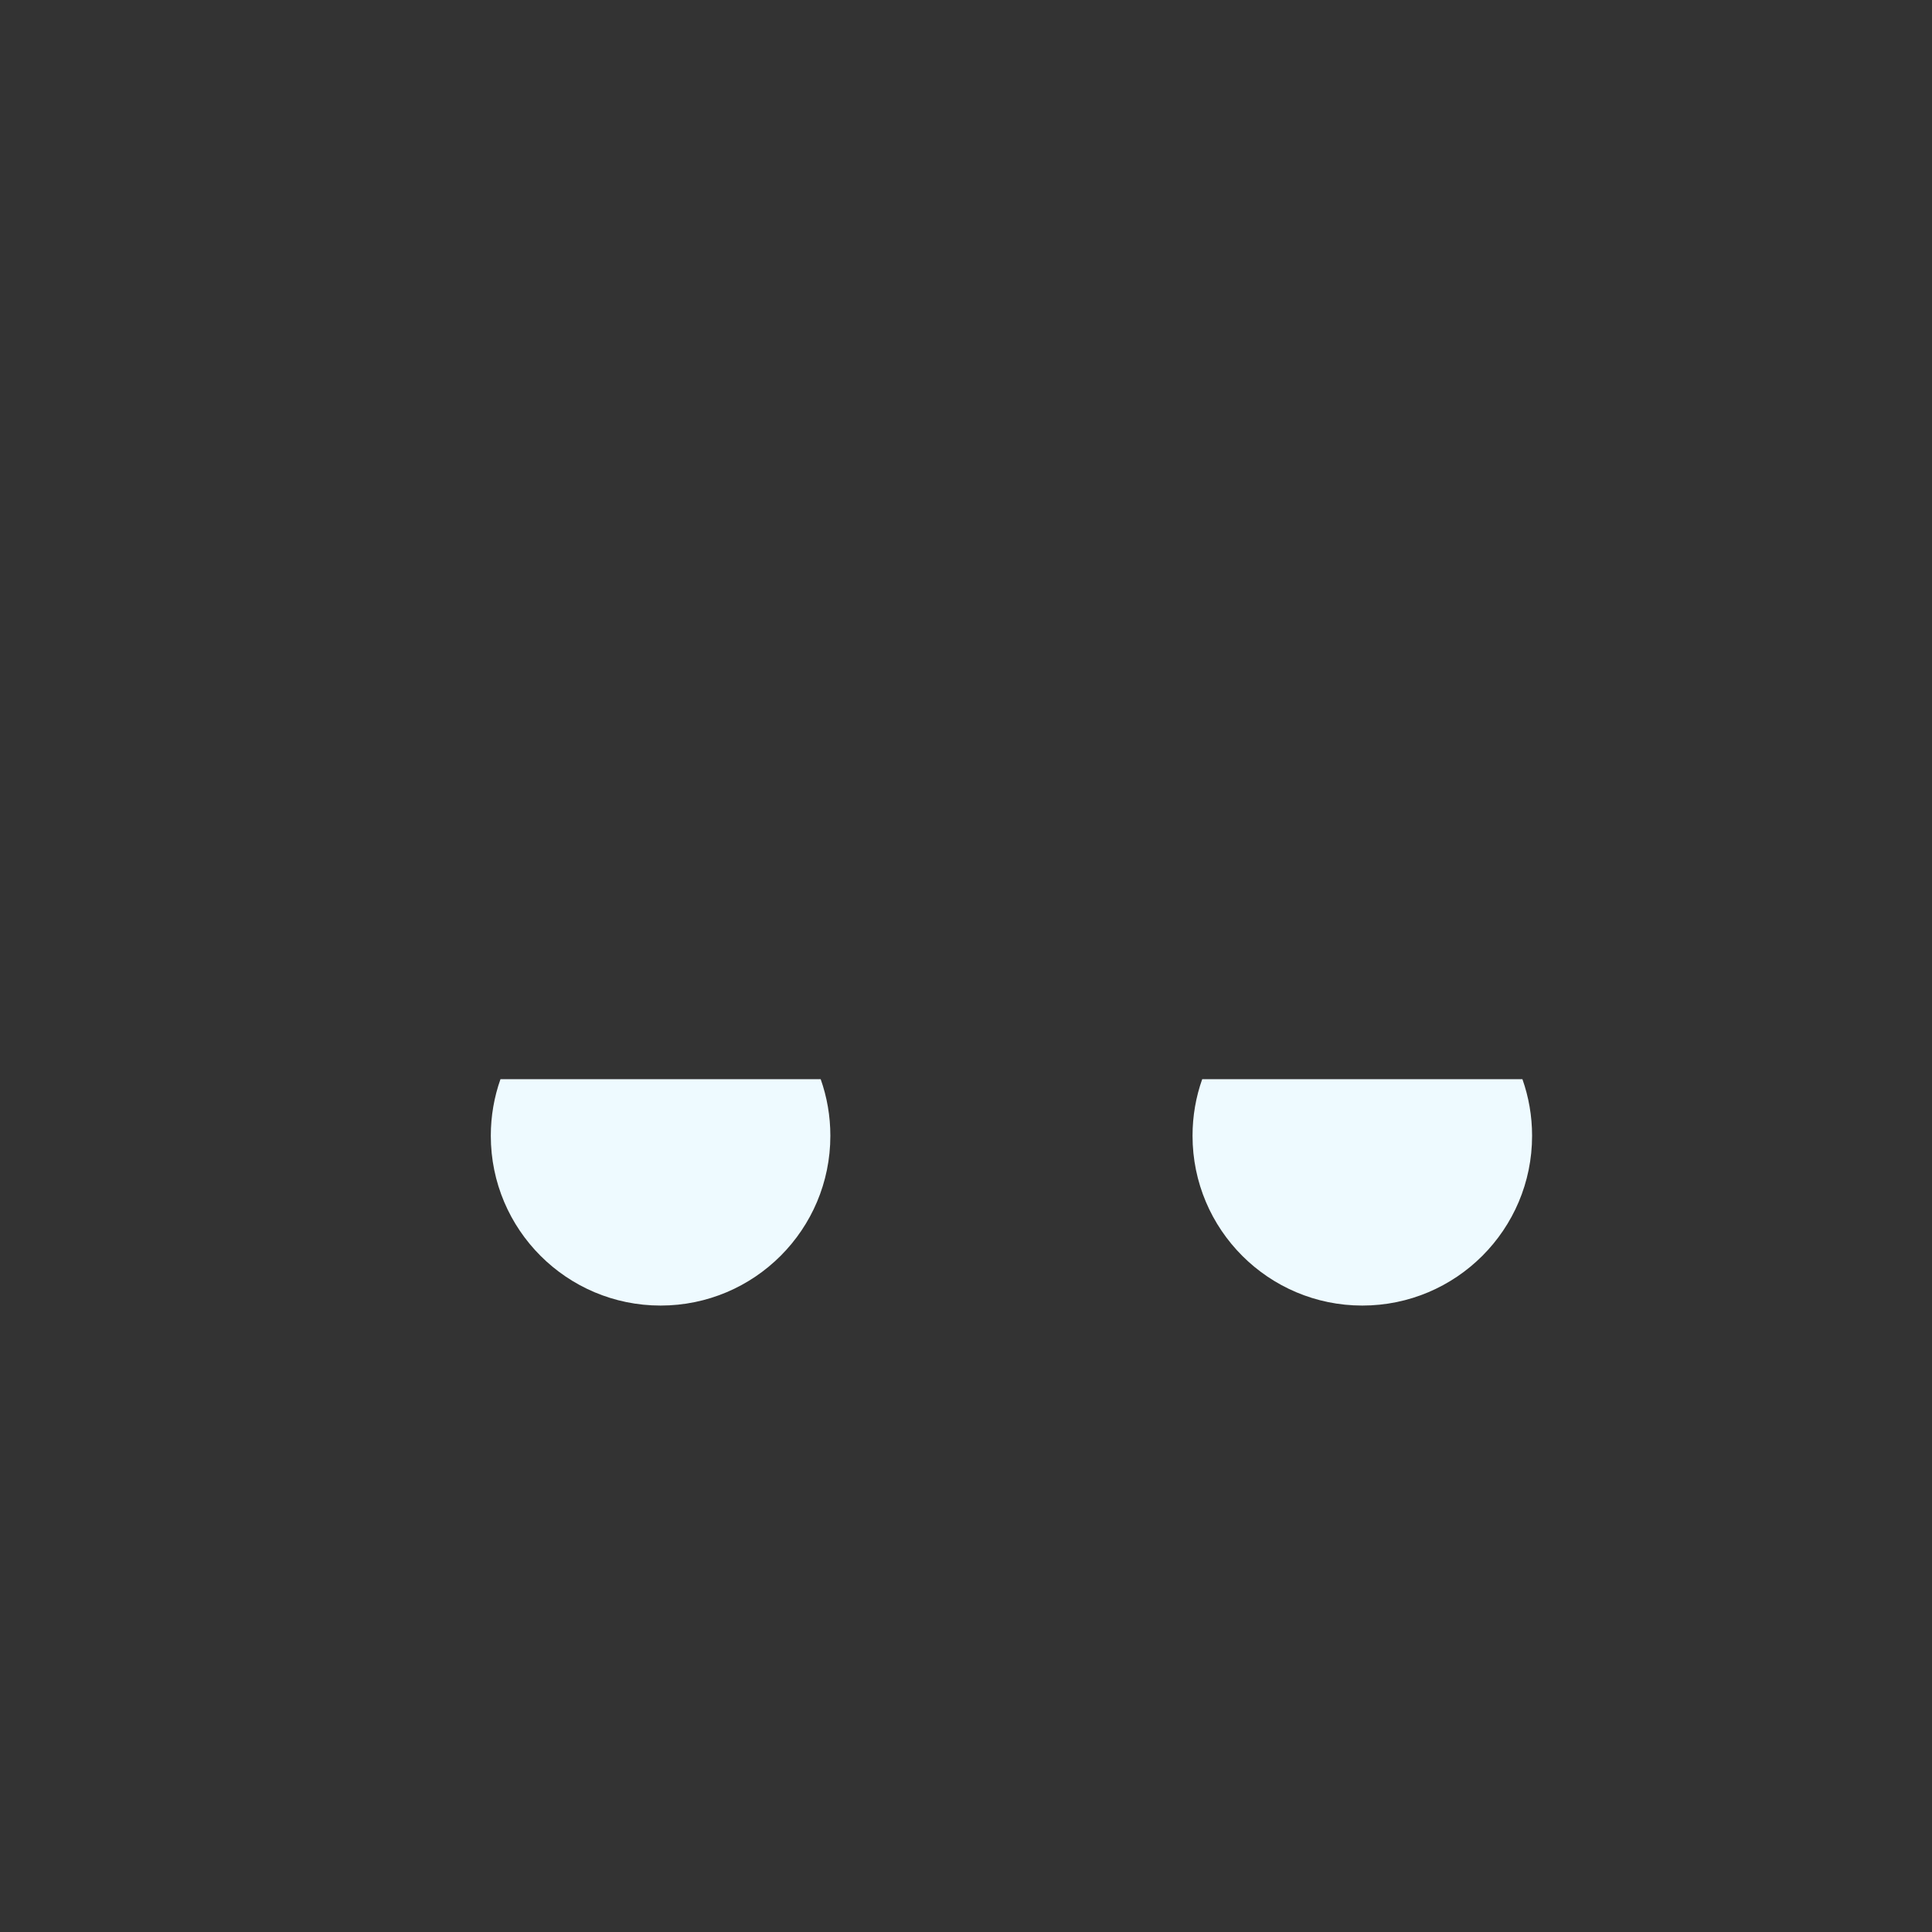 <?xml version="1.0" encoding="utf-8"?>
<!-- Generator: Adobe Illustrator 29.6.0, SVG Export Plug-In . SVG Version: 9.03 Build 0)  -->
<svg version="1.1" xmlns="http://www.w3.org/2000/svg" xmlns:xlink="http://www.w3.org/1999/xlink" x="0px" y="0px"
	 viewBox="0 0 200 200" style="enable-background:new 0 0 200 200;" xml:space="preserve">
<rect x="0" y="0" width="200" height="200" fill="#333333" stroke="none"/>
<g id="Layer_1" style="display:none;">
</g>
<g id="Item_x5F_1" style="display:none;">
	<path style="display:inline;fill:#C1B0B5;" d="M180.859,88.824c-5.491-17.376-19.422-32.112-34.685-41.606
		c3.722-15.454-7.889-29.233-22.723-29.233c-10.834,0-19.95,7.35-22.629,17.333c-38.821-0.488-73.448,30.893-73.448,70.3v6.101
		h157.004L180.859,88.824z"/>
</g>
<g id="Layer_14" style="display:none;">
	<path style="display:inline;fill:#FFDA8F;" d="M40.469,21.418c4.573,4.573,4.573,11.994,0,16.567
		c-4.577,4.577-11.994,4.577-16.571,0c-4.577-4.573-4.577-11.994,0-16.567C28.475,16.84,35.892,16.84,40.469,21.418z"/>
	<path style="display:inline;fill:#FFDA8F;" d="M23.898,37.985c4.577,4.577,4.577,11.994,0,16.571
		c-4.577,4.577-11.994,4.577-16.571,0c-4.573-4.577-4.573-11.994,0-16.571C11.904,33.412,19.321,33.412,23.898,37.985z"/>
</g>
<g id="Item_x5F_2" style="display:none;">
	<path style="display:inline;fill:#FFDA8F;" d="M196.094,100.002c0,6.471-5.246,11.717-11.717,11.717s-11.717-5.246-11.717-11.717
		s5.246-11.717,11.717-11.717S196.094,93.531,196.094,100.002z"/>
</g>
<g id="Layer_13">
	<path style="fill:#EEFAFF;" d="M157.601,111.718c0.648,1.832,1,3.804,1,5.858c0,9.705-7.87,17.575-17.575,17.575
		c-9.705,0-17.575-7.87-17.575-17.575c0-2.054,0.351-4.027,1-5.858H157.601z"/>
	<path style="fill:#EEFAFF;" d="M84.958,111.718c0.648,1.832,1,3.804,1,5.858c0,9.705-7.87,17.575-17.575,17.575
		s-17.575-7.87-17.575-17.575c0-2.054,0.352-4.027,1-5.858H84.958z"/>
</g>
<g id="Item_x5F_3" style="display:none;">
	<path style="display:inline;fill:#EEFAFF;" d="M157.601,111.718c0.648,1.832,1,3.804,1,5.858c0,9.705-7.87,17.575-17.575,17.575
		c-9.705,0-17.575-7.87-17.575-17.575c0-2.054,0.351-4.027,1-5.858H157.601z"/>
</g>
<g id="Item_x5F_4" style="display:none;">
	<path style="display:inline;fill:#EEFAFF;" d="M84.958,111.718c0.648,1.832,1,3.804,1,5.858c0,9.705-7.87,17.575-17.575,17.575
		s-17.575-7.87-17.575-17.575c0-2.054,0.352-4.027,1-5.858H84.958z"/>
</g>
<g id="Item_x5F_5" style="display:none;">
	<path style="display:inline;fill:#FFDA8F;" d="M40.469,21.418c4.573,4.573,4.573,11.994,0,16.567
		c-4.577,4.577-11.994,4.577-16.571,0c-4.577-4.573-4.577-11.994,0-16.567C28.475,16.84,35.892,16.84,40.469,21.418z"/>
</g>
<g id="Item_x5F_6" style="display:none;">
	<path style="display:inline;fill:#FFDA8F;" d="M23.898,37.985c4.577,4.577,4.577,11.994,0,16.571
		c-4.577,4.577-11.994,4.577-16.571,0c-4.573-4.577-4.573-11.994,0-16.571C11.904,33.412,19.321,33.412,23.898,37.985z"/>
</g>
<g id="Item_x5F_7" style="display:none;">
	<path style="display:inline;" d="M150.79,76.568c0,2.157-1.749,3.906-3.906,3.906s-3.906-1.749-3.906-3.906
		s1.749-3.906,3.906-3.906S150.79,74.411,150.79,76.568z"/>
</g>
<g id="Item_x5F_8" style="display:none;">
	<path style="display:inline;" d="M184.378,84.379c-0.309,0-0.617,0.012-0.924,0.03c-5.623-14.815-17.411-28.803-32.955-39.058
		c2.335-16.718-10.5-31.272-27.048-31.272c-11.332,0-21.403,7.008-25.453,17.357C78.58,31.937,59.59,40.063,45.506,53.971
		c-0.017,0.016-0.033,0.034-0.049,0.05l-9.228-9.228c2.623-0.699,5.03-2.075,7.001-4.047c6.103-6.102,6.104-15.987,0-22.091
		c-6.105-6.105-15.985-6.109-22.093-0.001c-3.167,3.165-4.828,7.47-4.544,12.038c-4.321-0.269-8.734,1.239-12.03,4.532
		c-6.086,6.091-6.086,16.001,0.001,22.093c6.092,6.091,16.003,6.092,22.095,0c2.011-2.012,3.354-4.441,4.037-7.01l9.485,9.485
		c-10.826,13.11-16.713,29.118-16.713,45.826v2.195h-0.5c-12.645,0-22.933,10.288-22.933,22.933
		c0,11.258,8.059,20.773,19.163,22.626l3.876,0.646c2.128,0.355,4.14-1.083,4.494-3.21c0.355-2.128-1.083-4.14-3.21-4.494
		l-3.875-0.646c-7.323-1.222-12.637-7.498-12.637-14.922c0-8.339,6.784-15.126,15.122-15.126h24.023
		c-0.058,0.647-0.09,1.298-0.09,1.953c0,11.844,9.636,21.484,21.481,21.484s21.481-9.64,21.481-21.484
		c0-0.655-0.031-1.306-0.09-1.953h29.862c-0.058,0.647-0.09,1.298-0.09,1.953c0,11.844,9.636,21.484,21.481,21.484
		s21.481-9.636,21.481-21.481c0-0.655-0.031-1.306-0.09-1.953h21.961c8.614,0,15.622-7.008,15.622-15.622
		S192.992,84.379,184.378,84.379z M26.66,24.179c3.054-3.054,7.993-3.055,11.048,0c3.05,3.05,3.051,7.994,0,11.044
		c-3.053,3.053-7.99,3.055-11.047,0c0,0-0.002-0.002-0.002-0.002C23.607,32.172,23.604,27.233,26.66,24.179z M21.137,51.795
		c-3.046,3.046-8.003,3.046-11.047,0.001c-3.044-3.047-3.044-8.004-0.002-11.048c3.046-3.043,8.001-3.045,11.049-0.002l0,0
		C24.18,43.793,24.182,48.75,21.137,51.795z M31.28,105.618c0-35.555,29.99-64.313,64.914-66.288
		c-0.052,0.693-0.082,1.39-0.082,2.089c0,7.3,2.843,14.165,8.005,19.332c1.524,1.525,3.997,1.528,5.523,0.002
		c1.526-1.525,1.527-3.997,0.002-5.523c-3.688-3.692-5.719-8.596-5.719-13.811c0-10.83,8.792-19.528,19.528-19.528
		c12.462,0,22.02,11.566,18.926,24.413c-0.394,1.636,0.305,3.342,1.734,4.231c15.095,9.39,26.548,22.464,31.895,36.269
		c-4.452,2.808-7.25,7.724-7.25,13.199c0,2.844,0.768,5.512,2.102,7.811H31.28V105.618z M82.052,117.577
		c0,7.537-6.132,13.669-13.669,13.669c-7.537,0-13.669-6.132-13.669-13.669c0-0.658,0.049-1.31,0.14-1.953h27.058
		C82.003,116.267,82.052,116.919,82.052,117.577z M154.695,117.577c0,7.537-6.132,13.669-13.669,13.669s-13.669-6.136-13.669-13.673
		c0-0.658,0.049-1.31,0.14-1.953l27.058,0.004C154.647,116.267,154.695,116.919,154.695,117.577z M184.378,107.813
		c-4.307,0-7.811-3.504-7.811-7.811c0-4.441,3.594-7.811,7.811-7.811c4.307,0,7.811,3.504,7.811,7.811
		C192.189,104.309,188.685,107.813,184.378,107.813z"/>
</g>
<g id="Item_x5F_9" style="display:none;">
	<path style="display:inline;" d="M44.95,153.117c0,2.157-1.749,3.906-3.906,3.906s-3.906-1.749-3.906-3.906
		s1.749-3.906,3.906-3.906S44.95,150.96,44.95,153.117z"/>
</g>
<g id="Item_x5F_10" style="display:none;">
	<path style="display:inline;" d="M61.556,178.113c-2.157,0-3.906,1.749-3.906,3.906c0,2.157,1.749,3.906,3.906,3.906
		c9.148,0,16.591-7.443,16.591-16.591c0-8.144-5.83-15.027-13.863-16.366l-5.249-0.875c-2.127-0.354-4.14,1.083-4.495,3.21
		c-0.355,2.128,1.083,4.14,3.21,4.495l5.249,0.875c4.251,0.708,7.336,4.351,7.336,8.661
		C70.335,174.174,66.397,178.113,61.556,178.113z"/>
</g>
<g id="Layer_12" style="display:none;">
	<path style="display:inline;" d="M184.378,84.379c-0.309,0-0.617,0.012-0.924,0.03c-5.623-14.815-17.411-28.803-32.955-39.058
		c2.335-16.718-10.5-31.272-27.048-31.272c-11.332,0-21.403,7.008-25.453,17.357C78.58,31.937,59.59,40.063,45.506,53.971
		c-0.017,0.016-0.033,0.034-0.049,0.05l-9.228-9.228c2.623-0.699,5.03-2.075,7.001-4.047c6.103-6.102,6.104-15.987,0-22.091
		c-6.105-6.105-15.985-6.109-22.093-0.001c-3.167,3.165-4.828,7.47-4.544,12.038c-4.321-0.269-8.734,1.239-12.03,4.532
		c-6.086,6.091-6.086,16.001,0.001,22.093c6.092,6.091,16.003,6.092,22.095,0c2.011-2.012,3.354-4.441,4.037-7.01l9.485,9.485
		c-10.826,13.11-16.713,29.118-16.713,45.826v2.195h-0.5c-12.645,0-22.933,10.288-22.933,22.933
		c0,11.258,8.059,20.773,19.163,22.626l3.876,0.646c2.128,0.355,4.14-1.083,4.494-3.21c0.355-2.128-1.083-4.14-3.21-4.494
		l-3.875-0.646c-7.323-1.222-12.637-7.498-12.637-14.922c0-8.339,6.784-15.126,15.122-15.126h24.023
		c-0.058,0.647-0.09,1.298-0.09,1.953c0,11.844,9.636,21.484,21.481,21.484s21.481-9.64,21.481-21.484
		c0-0.655-0.031-1.306-0.09-1.953h29.862c-0.058,0.647-0.09,1.298-0.09,1.953c0,11.844,9.636,21.484,21.481,21.484
		s21.481-9.636,21.481-21.481c0-0.655-0.031-1.306-0.09-1.953h21.961c8.614,0,15.622-7.008,15.622-15.622
		S192.992,84.379,184.378,84.379z M26.66,24.179c3.054-3.054,7.993-3.055,11.048,0c3.05,3.05,3.051,7.994,0,11.044
		c-3.053,3.053-7.99,3.055-11.047,0c0,0-0.002-0.002-0.002-0.002C23.607,32.172,23.604,27.233,26.66,24.179z M21.137,51.795
		c-3.046,3.046-8.003,3.046-11.047,0.001c-3.044-3.047-3.044-8.004-0.002-11.048c3.046-3.043,8.001-3.045,11.049-0.002l0,0
		C24.18,43.793,24.182,48.75,21.137,51.795z M31.28,105.618c0-35.555,29.99-64.313,64.914-66.288
		c-0.052,0.693-0.082,1.39-0.082,2.089c0,7.3,2.843,14.165,8.005,19.332c1.524,1.525,3.997,1.528,5.523,0.002
		c1.526-1.525,1.527-3.997,0.002-5.523c-3.688-3.692-5.719-8.596-5.719-13.811c0-10.83,8.792-19.528,19.528-19.528
		c12.462,0,22.02,11.566,18.926,24.413c-0.394,1.636,0.305,3.342,1.734,4.231c15.095,9.39,26.548,22.464,31.895,36.269
		c-4.452,2.808-7.25,7.724-7.25,13.199c0,2.844,0.768,5.512,2.102,7.811H31.28V105.618z M82.052,117.577
		c0,7.537-6.132,13.669-13.669,13.669c-7.537,0-13.669-6.132-13.669-13.669c0-0.658,0.049-1.31,0.14-1.953h27.058
		C82.003,116.267,82.052,116.919,82.052,117.577z M154.695,117.577c0,7.537-6.132,13.669-13.669,13.669s-13.669-6.136-13.669-13.673
		c0-0.658,0.049-1.31,0.14-1.953l27.058,0.004C154.647,116.267,154.695,116.919,154.695,117.577z M184.378,107.813
		c-4.307,0-7.811-3.504-7.811-7.811c0-4.441,3.594-7.811,7.811-7.811c4.307,0,7.811,3.504,7.811,7.811
		C192.189,104.309,188.685,107.813,184.378,107.813z"/>
	<path style="display:inline;" d="M44.95,153.117c0,2.157-1.749,3.906-3.906,3.906s-3.906-1.749-3.906-3.906
		s1.749-3.906,3.906-3.906S44.95,150.96,44.95,153.117z"/>
	<path style="display:inline;" d="M61.556,178.113c-2.157,0-3.906,1.749-3.906,3.906c0,2.157,1.749,3.906,3.906,3.906
		c9.148,0,16.591-7.443,16.591-16.591c0-8.144-5.83-15.027-13.863-16.366l-5.249-0.875c-2.127-0.354-4.14,1.083-4.495,3.21
		c-0.355,2.128,1.083,4.14,3.21,4.495l5.249,0.875c4.251,0.708,7.336,4.351,7.336,8.661
		C70.335,174.174,66.397,178.113,61.556,178.113z"/>
	<path style="display:inline;" d="M150.79,76.568c0,2.157-1.749,3.906-3.906,3.906s-3.906-1.749-3.906-3.906
		s1.749-3.906,3.906-3.906S150.79,74.411,150.79,76.568z"/>
</g>
</svg>
